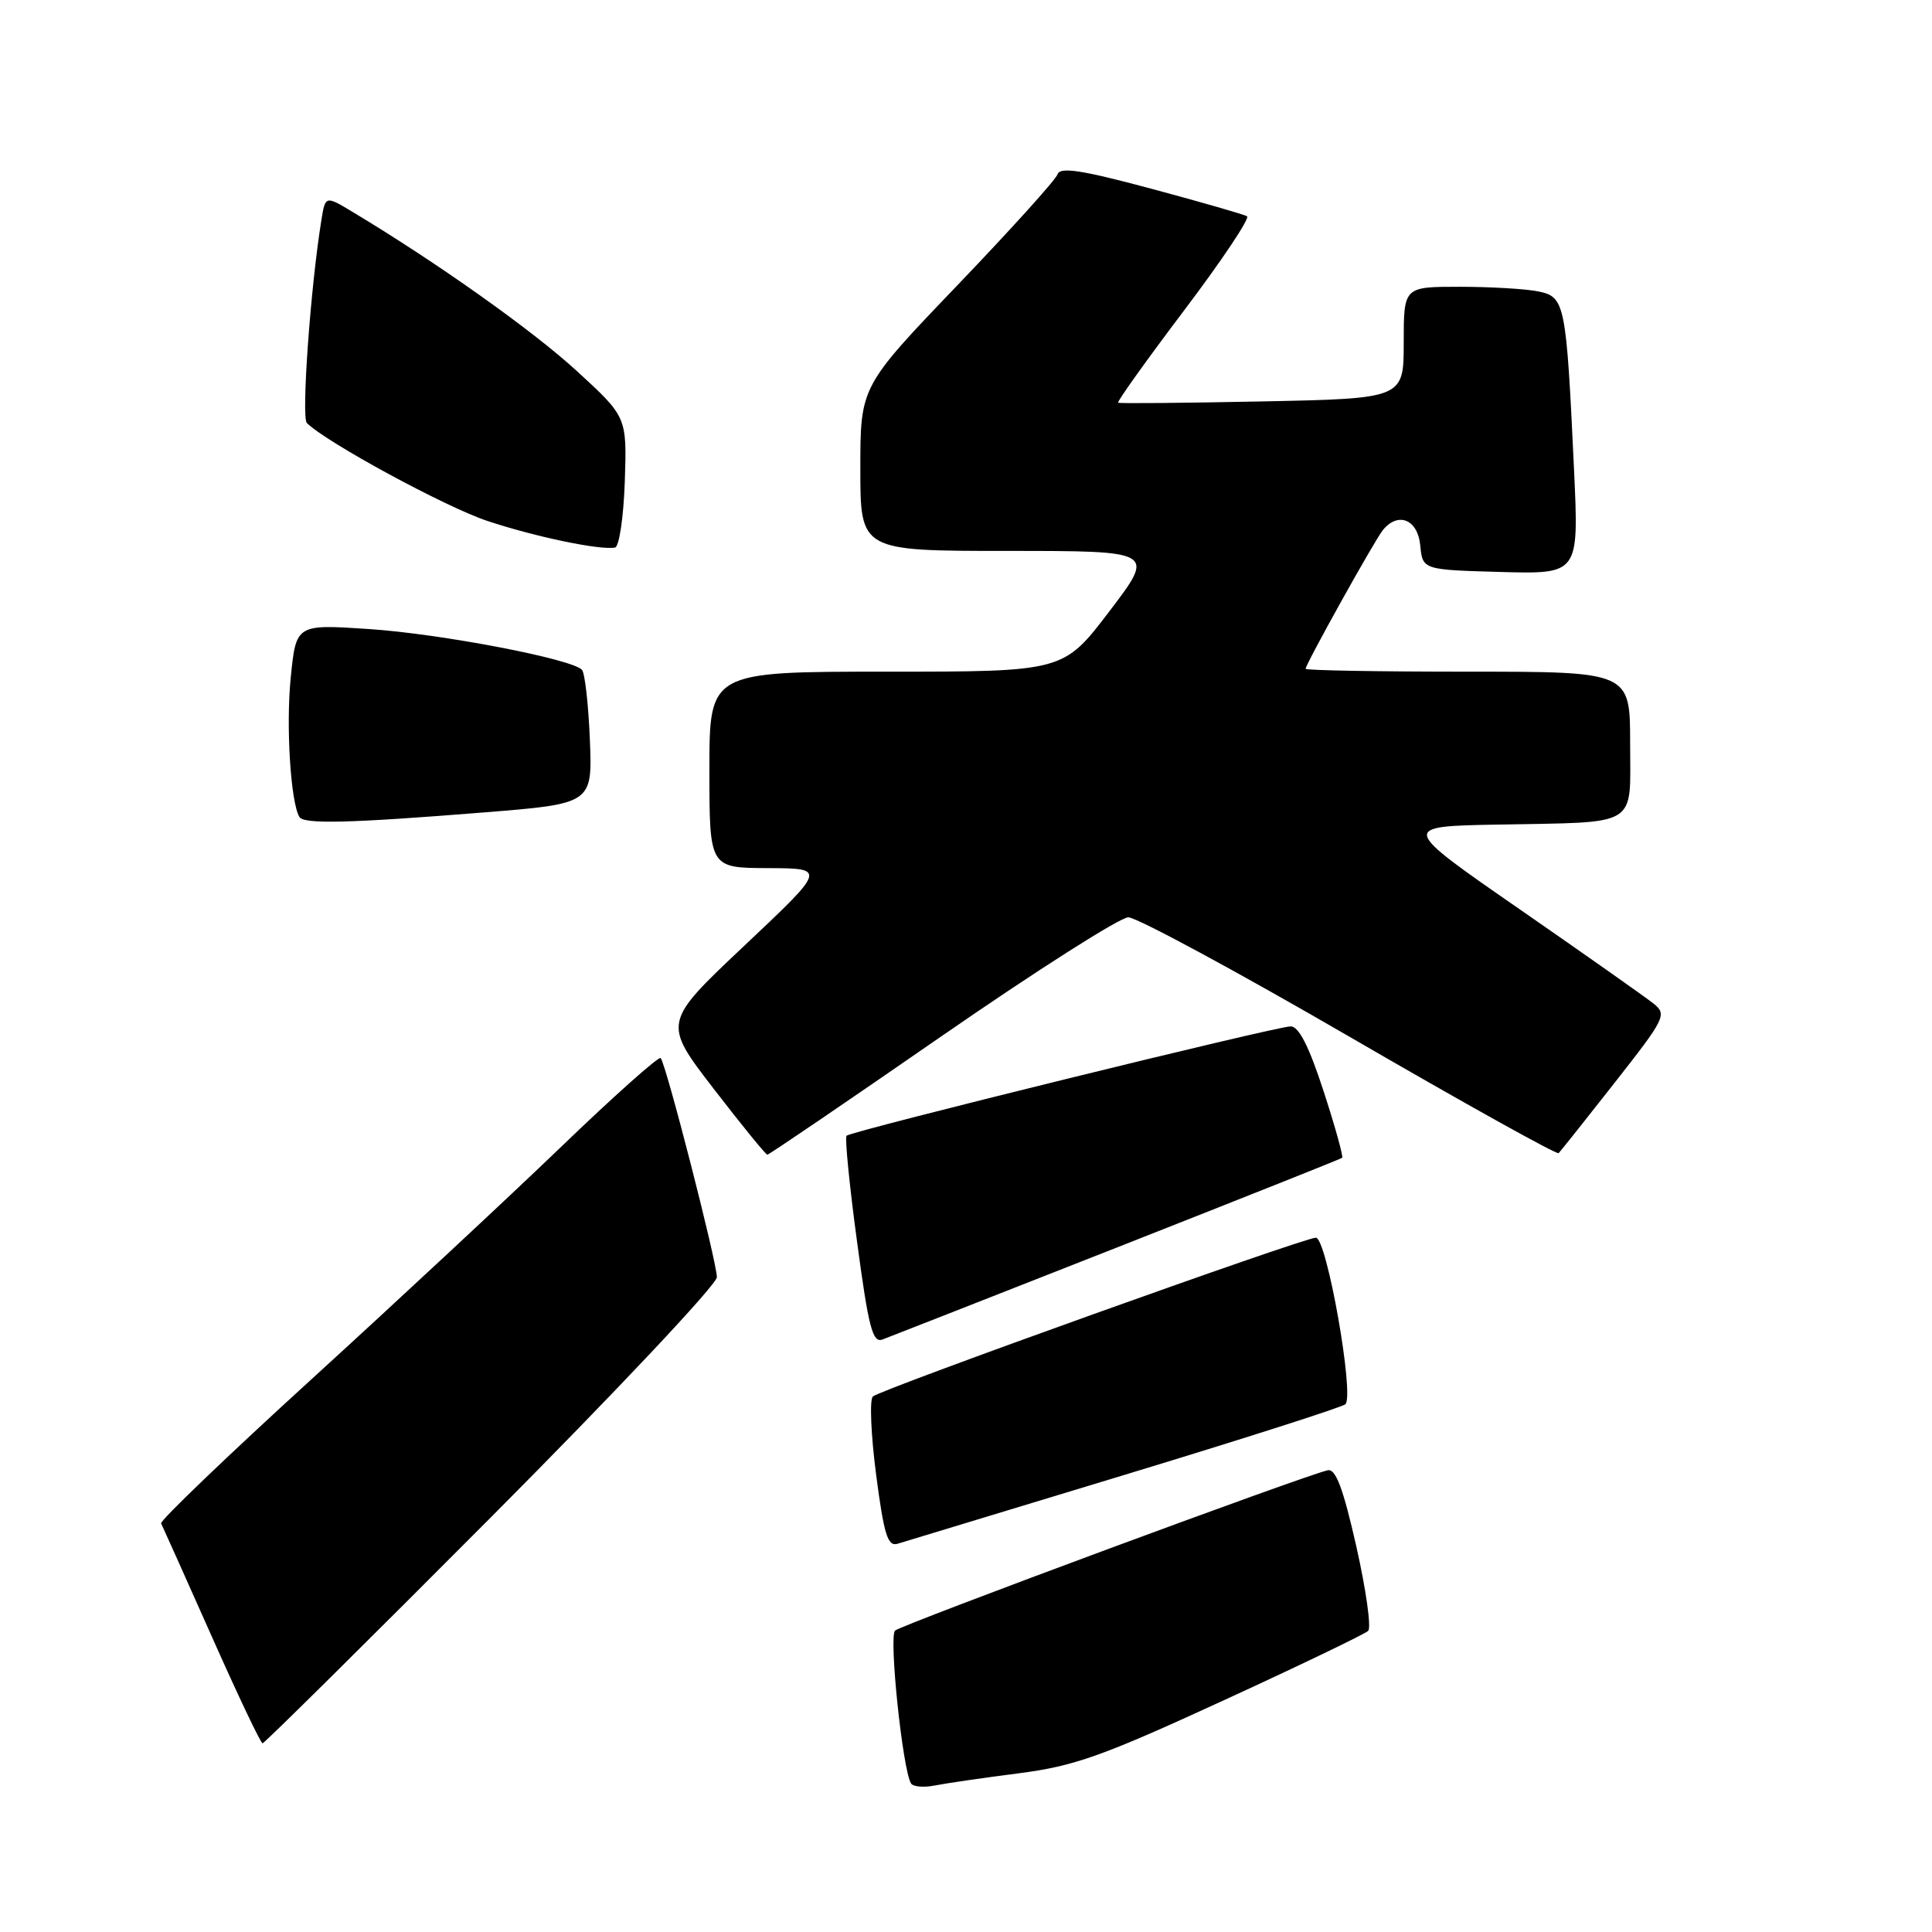 <?xml version="1.0" encoding="UTF-8" standalone="no"?>
<!DOCTYPE svg PUBLIC "-//W3C//DTD SVG 1.1//EN" "http://www.w3.org/Graphics/SVG/1.1/DTD/svg11.dtd" >
<svg xmlns="http://www.w3.org/2000/svg" xmlns:xlink="http://www.w3.org/1999/xlink" version="1.1" viewBox="0 0 256 256">
 <g >
 <path fill="currentColor"
d=" M 135.00 234.97 C 142.35 234.02 146.00 232.73 162.00 225.37 C 172.18 220.70 180.85 216.52 181.29 216.10 C 181.72 215.67 181.01 210.64 179.72 204.91 C 177.97 197.19 176.99 194.58 175.93 194.82 C 172.80 195.51 119.44 215.29 118.60 216.06 C 117.76 216.85 119.59 234.44 120.71 236.31 C 120.97 236.75 122.39 236.88 123.85 236.59 C 125.31 236.30 130.32 235.57 135.00 234.97 Z  M 65.12 200.98 C 81.55 184.47 95.00 170.19 94.99 169.23 C 94.98 167.19 88.23 140.89 87.54 140.20 C 87.28 139.94 81.31 145.26 74.28 152.03 C 67.25 158.79 52.39 172.62 41.26 182.77 C 30.13 192.92 21.17 201.51 21.35 201.86 C 21.53 202.21 24.53 208.91 28.02 216.75 C 31.50 224.59 34.55 231.00 34.79 231.00 C 35.03 231.00 48.68 217.49 65.12 200.98 Z  M 149.00 195.43 C 164.68 190.67 177.85 186.46 178.27 186.07 C 179.50 184.93 175.80 164.00 174.36 164.00 C 172.76 164.00 116.77 184.07 115.66 185.04 C 115.21 185.44 115.40 190.10 116.09 195.40 C 117.13 203.35 117.62 204.94 118.92 204.56 C 119.79 204.30 133.32 200.19 149.00 195.43 Z  M 148.00 165.30 C 164.22 158.91 177.65 153.57 177.84 153.42 C 178.02 153.28 176.92 149.30 175.38 144.58 C 173.45 138.64 172.10 136.00 171.02 136.00 C 169.12 136.00 112.79 149.87 112.17 150.49 C 111.93 150.74 112.55 157.04 113.56 164.50 C 115.09 175.93 115.62 177.98 116.94 177.49 C 117.80 177.17 131.78 171.68 148.00 165.30 Z  M 124.79 137.28 C 137.28 128.64 148.40 121.56 149.50 121.55 C 150.60 121.54 163.79 128.66 178.81 137.37 C 193.83 146.09 206.30 153.03 206.53 152.80 C 206.76 152.57 210.11 148.36 213.97 143.44 C 220.64 134.95 220.90 134.43 219.13 133.00 C 218.11 132.18 210.12 126.55 201.39 120.50 C 185.50 109.50 185.50 109.50 198.50 109.26 C 217.40 108.90 216.00 109.77 216.00 98.48 C 216.00 89.00 216.00 89.00 194.50 89.00 C 182.68 89.00 173.00 88.83 173.00 88.62 C 173.00 88.01 182.13 71.61 183.23 70.25 C 185.25 67.76 187.85 68.81 188.19 72.25 C 188.50 75.50 188.50 75.50 198.85 75.79 C 209.21 76.07 209.21 76.07 208.57 62.29 C 207.53 40.09 207.38 39.33 203.80 38.61 C 202.12 38.27 197.43 38.00 193.38 38.00 C 186.00 38.00 186.00 38.00 186.00 45.40 C 186.00 52.81 186.00 52.81 167.25 53.19 C 156.94 53.40 148.35 53.48 148.16 53.36 C 147.97 53.25 151.91 47.74 156.90 41.13 C 161.90 34.52 165.65 28.90 165.24 28.66 C 164.83 28.41 159.12 26.77 152.53 25.00 C 143.31 22.53 140.47 22.09 140.13 23.10 C 139.90 23.81 133.92 30.43 126.85 37.81 C 114.00 51.22 114.00 51.22 114.00 62.11 C 114.00 73.00 114.00 73.00 133.54 73.00 C 153.09 73.00 153.09 73.00 147.00 81.00 C 140.91 89.00 140.91 89.00 117.46 89.00 C 94.00 89.00 94.00 89.00 94.00 102.00 C 94.00 115.00 94.00 115.00 101.75 115.03 C 109.50 115.06 109.50 115.06 98.66 125.28 C 87.82 135.50 87.82 135.50 94.55 144.25 C 98.26 149.06 101.46 153.00 101.68 153.00 C 101.90 153.00 112.29 145.93 124.79 137.28 Z  M 64.00 107.66 C 78.50 106.50 78.50 106.50 78.16 98.00 C 77.97 93.33 77.50 89.16 77.11 88.75 C 75.74 87.30 58.38 83.98 48.87 83.35 C 39.23 82.71 39.23 82.71 38.52 89.82 C 37.88 96.21 38.51 106.29 39.67 108.25 C 40.25 109.23 46.26 109.08 64.00 107.66 Z  M 82.79 63.79 C 83.07 55.25 83.07 55.25 76.42 49.15 C 70.56 43.78 58.00 34.86 46.80 28.13 C 43.11 25.90 43.11 25.90 42.58 29.20 C 41.14 38.10 39.91 55.31 40.66 56.05 C 43.21 58.60 59.02 67.18 64.56 69.02 C 70.96 71.15 79.58 72.94 81.50 72.55 C 82.05 72.43 82.63 68.49 82.79 63.79 Z "/>
</g>
</svg>